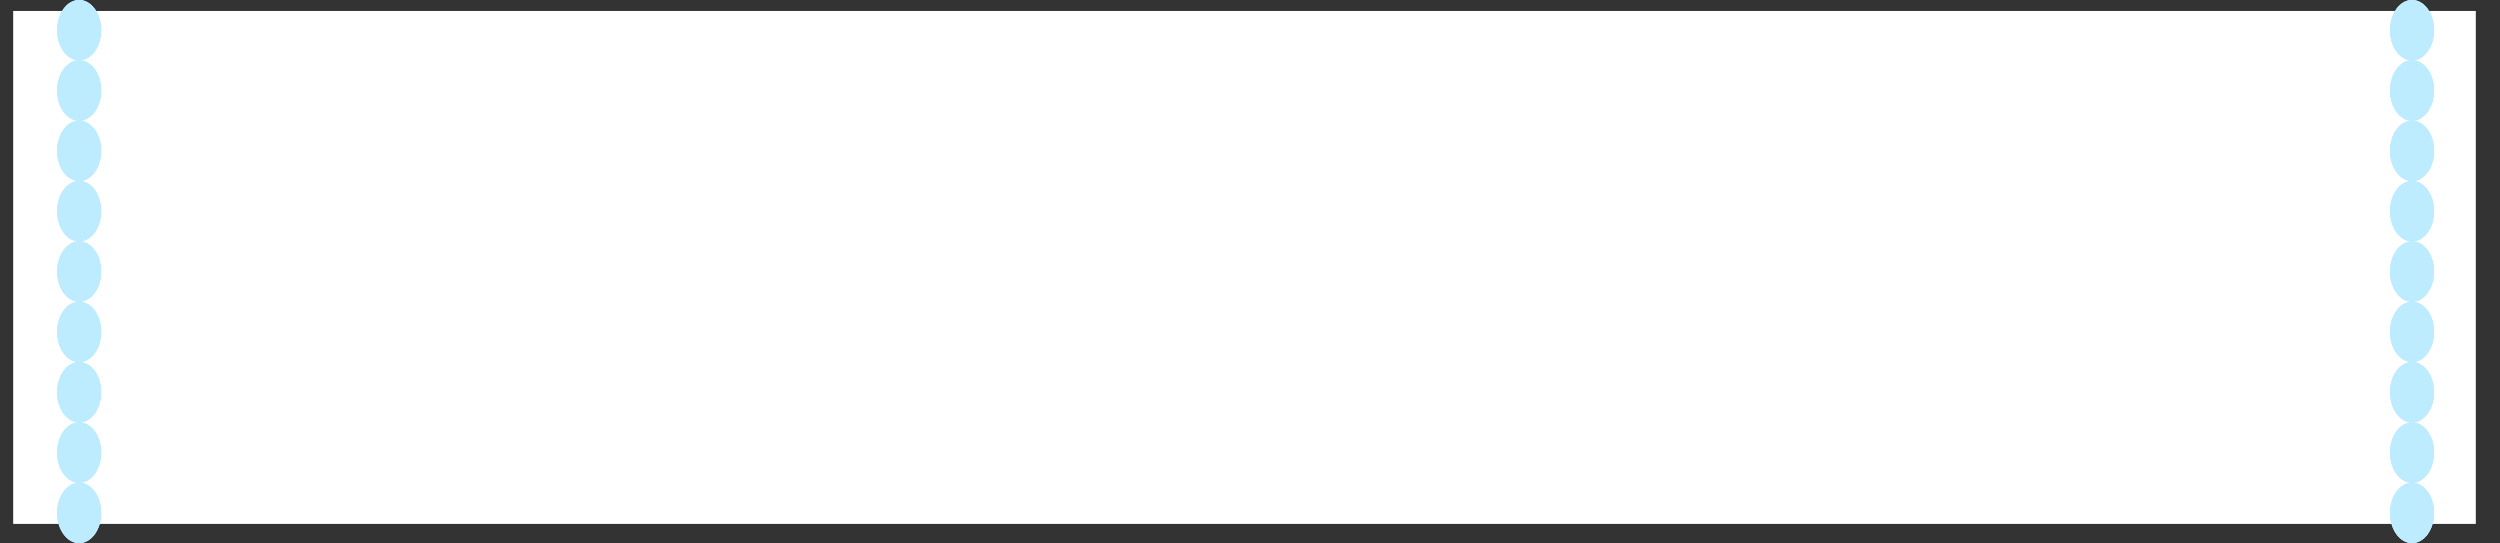 <svg width="1137" height="247" viewBox="0 0 1137 247" fill="none" xmlns="http://www.w3.org/2000/svg">
<rect x="0" y="0" width="1137" height="247" fill="#333333" stroke="none"/>
<rect x="6" y="4.99" width="1120" height="233.278" fill="white"/>
<ellipse cx="36" cy="13.722" rx="10" ry="13.722" fill="#BDEBFF"/>
<ellipse cx="36" cy="13.722" rx="10" ry="13.722" fill="#BDEBFF"/>
<ellipse cx="36" cy="13.722" rx="10" ry="13.722" fill="#BDEBFF"/>
<ellipse cx="36" cy="123.5" rx="10" ry="13.722" fill="#BDEBFF"/>
<ellipse cx="36" cy="123.5" rx="10" ry="13.722" fill="#BDEBFF"/>
<ellipse cx="36" cy="123.5" rx="10" ry="13.722" fill="#BDEBFF"/>
<ellipse cx="36" cy="150.945" rx="10" ry="13.722" fill="#BDEBFF"/>
<ellipse cx="36" cy="150.945" rx="10" ry="13.722" fill="#BDEBFF"/>
<ellipse cx="36" cy="150.945" rx="10" ry="13.722" fill="#BDEBFF"/>
<ellipse cx="36" cy="178.389" rx="10" ry="13.722" fill="#BDEBFF"/>
<ellipse cx="36" cy="178.389" rx="10" ry="13.722" fill="#BDEBFF"/>
<ellipse cx="36" cy="178.389" rx="10" ry="13.722" fill="#BDEBFF"/>
<ellipse cx="36" cy="205.834" rx="10" ry="13.722" fill="#BDEBFF"/>
<ellipse cx="36" cy="205.834" rx="10" ry="13.722" fill="#BDEBFF"/>
<ellipse cx="36" cy="205.834" rx="10" ry="13.722" fill="#BDEBFF"/>
<ellipse cx="36" cy="233.278" rx="10" ry="13.722" fill="#BDEBFF"/>
<ellipse cx="36" cy="233.278" rx="10" ry="13.722" fill="#BDEBFF"/>
<ellipse cx="36" cy="233.278" rx="10" ry="13.722" fill="#BDEBFF"/>
<ellipse cx="36" cy="41.167" rx="10" ry="13.722" fill="#BDEBFF"/>
<ellipse cx="36" cy="41.167" rx="10" ry="13.722" fill="#BDEBFF"/>
<ellipse cx="36" cy="41.167" rx="10" ry="13.722" fill="#BDEBFF"/>
<path d="M46 96.055C46 103.634 41.523 109.777 36 109.777C30.477 109.777 26 103.634 26 96.055C26 88.477 30.477 82.333 36 82.333C41.523 82.333 46 88.477 46 96.055Z" fill="#BDEBFF"/>
<path d="M46 96.055C46 103.634 41.523 109.777 36 109.777C30.477 109.777 26 103.634 26 96.055C26 88.477 30.477 82.333 36 82.333C41.523 82.333 46 88.477 46 96.055Z" fill="#BDEBFF"/>
<path d="M46 96.055C46 103.634 41.523 109.777 36 109.777C30.477 109.777 26 103.634 26 96.055C26 88.477 30.477 82.333 36 82.333C41.523 82.333 46 88.477 46 96.055Z" fill="#BDEBFF"/>
<ellipse cx="36" cy="68.611" rx="10" ry="13.722" fill="#BDEBFF"/>
<ellipse cx="36" cy="68.611" rx="10" ry="13.722" fill="#BDEBFF"/>
<ellipse cx="36" cy="68.611" rx="10" ry="13.722" fill="#BDEBFF"/>
<ellipse cx="1097" cy="13.722" rx="10" ry="13.722" fill="#BDEBFF"/>
<ellipse cx="1097" cy="13.722" rx="10" ry="13.722" fill="#BDEBFF"/>
<ellipse cx="1097" cy="13.722" rx="10" ry="13.722" fill="#BDEBFF"/>
<ellipse cx="1097" cy="123.5" rx="10" ry="13.722" fill="#BDEBFF"/>
<ellipse cx="1097" cy="123.5" rx="10" ry="13.722" fill="#BDEBFF"/>
<ellipse cx="1097" cy="123.5" rx="10" ry="13.722" fill="#BDEBFF"/>
<ellipse cx="1097" cy="150.945" rx="10" ry="13.722" fill="#BDEBFF"/>
<ellipse cx="1097" cy="150.945" rx="10" ry="13.722" fill="#BDEBFF"/>
<ellipse cx="1097" cy="150.945" rx="10" ry="13.722" fill="#BDEBFF"/>
<ellipse cx="1097" cy="178.389" rx="10" ry="13.722" fill="#BDEBFF"/>
<ellipse cx="1097" cy="178.389" rx="10" ry="13.722" fill="#BDEBFF"/>
<ellipse cx="1097" cy="178.389" rx="10" ry="13.722" fill="#BDEBFF"/>
<ellipse cx="1097" cy="205.834" rx="10" ry="13.722" fill="#BDEBFF"/>
<ellipse cx="1097" cy="205.834" rx="10" ry="13.722" fill="#BDEBFF"/>
<ellipse cx="1097" cy="205.834" rx="10" ry="13.722" fill="#BDEBFF"/>
<ellipse cx="1097" cy="233.278" rx="10" ry="13.722" fill="#BDEBFF"/>
<ellipse cx="1097" cy="233.278" rx="10" ry="13.722" fill="#BDEBFF"/>
<ellipse cx="1097" cy="233.278" rx="10" ry="13.722" fill="#BDEBFF"/>
<ellipse cx="1097" cy="41.167" rx="10" ry="13.722" fill="#BDEBFF"/>
<ellipse cx="1097" cy="41.167" rx="10" ry="13.722" fill="#BDEBFF"/>
<ellipse cx="1097" cy="41.167" rx="10" ry="13.722" fill="#BDEBFF"/>
<path d="M1107 96.055C1107 103.634 1102.52 109.777 1097 109.777C1091.48 109.777 1087 103.634 1087 96.055C1087 88.477 1091.48 82.333 1097 82.333C1102.52 82.333 1107 88.477 1107 96.055Z" fill="#BDEBFF"/>
<path d="M1107 96.055C1107 103.634 1102.52 109.777 1097 109.777C1091.48 109.777 1087 103.634 1087 96.055C1087 88.477 1091.48 82.333 1097 82.333C1102.52 82.333 1107 88.477 1107 96.055Z" fill="#BDEBFF"/>
<path d="M1107 96.055C1107 103.634 1102.52 109.777 1097 109.777C1091.48 109.777 1087 103.634 1087 96.055C1087 88.477 1091.48 82.333 1097 82.333C1102.52 82.333 1107 88.477 1107 96.055Z" fill="#BDEBFF"/>
<ellipse cx="1097" cy="68.611" rx="10" ry="13.722" fill="#BDEBFF"/>
<ellipse cx="1097" cy="68.611" rx="10" ry="13.722" fill="#BDEBFF"/>
<ellipse cx="1097" cy="68.611" rx="10" ry="13.722" fill="#BDEBFF"/>
</svg>
